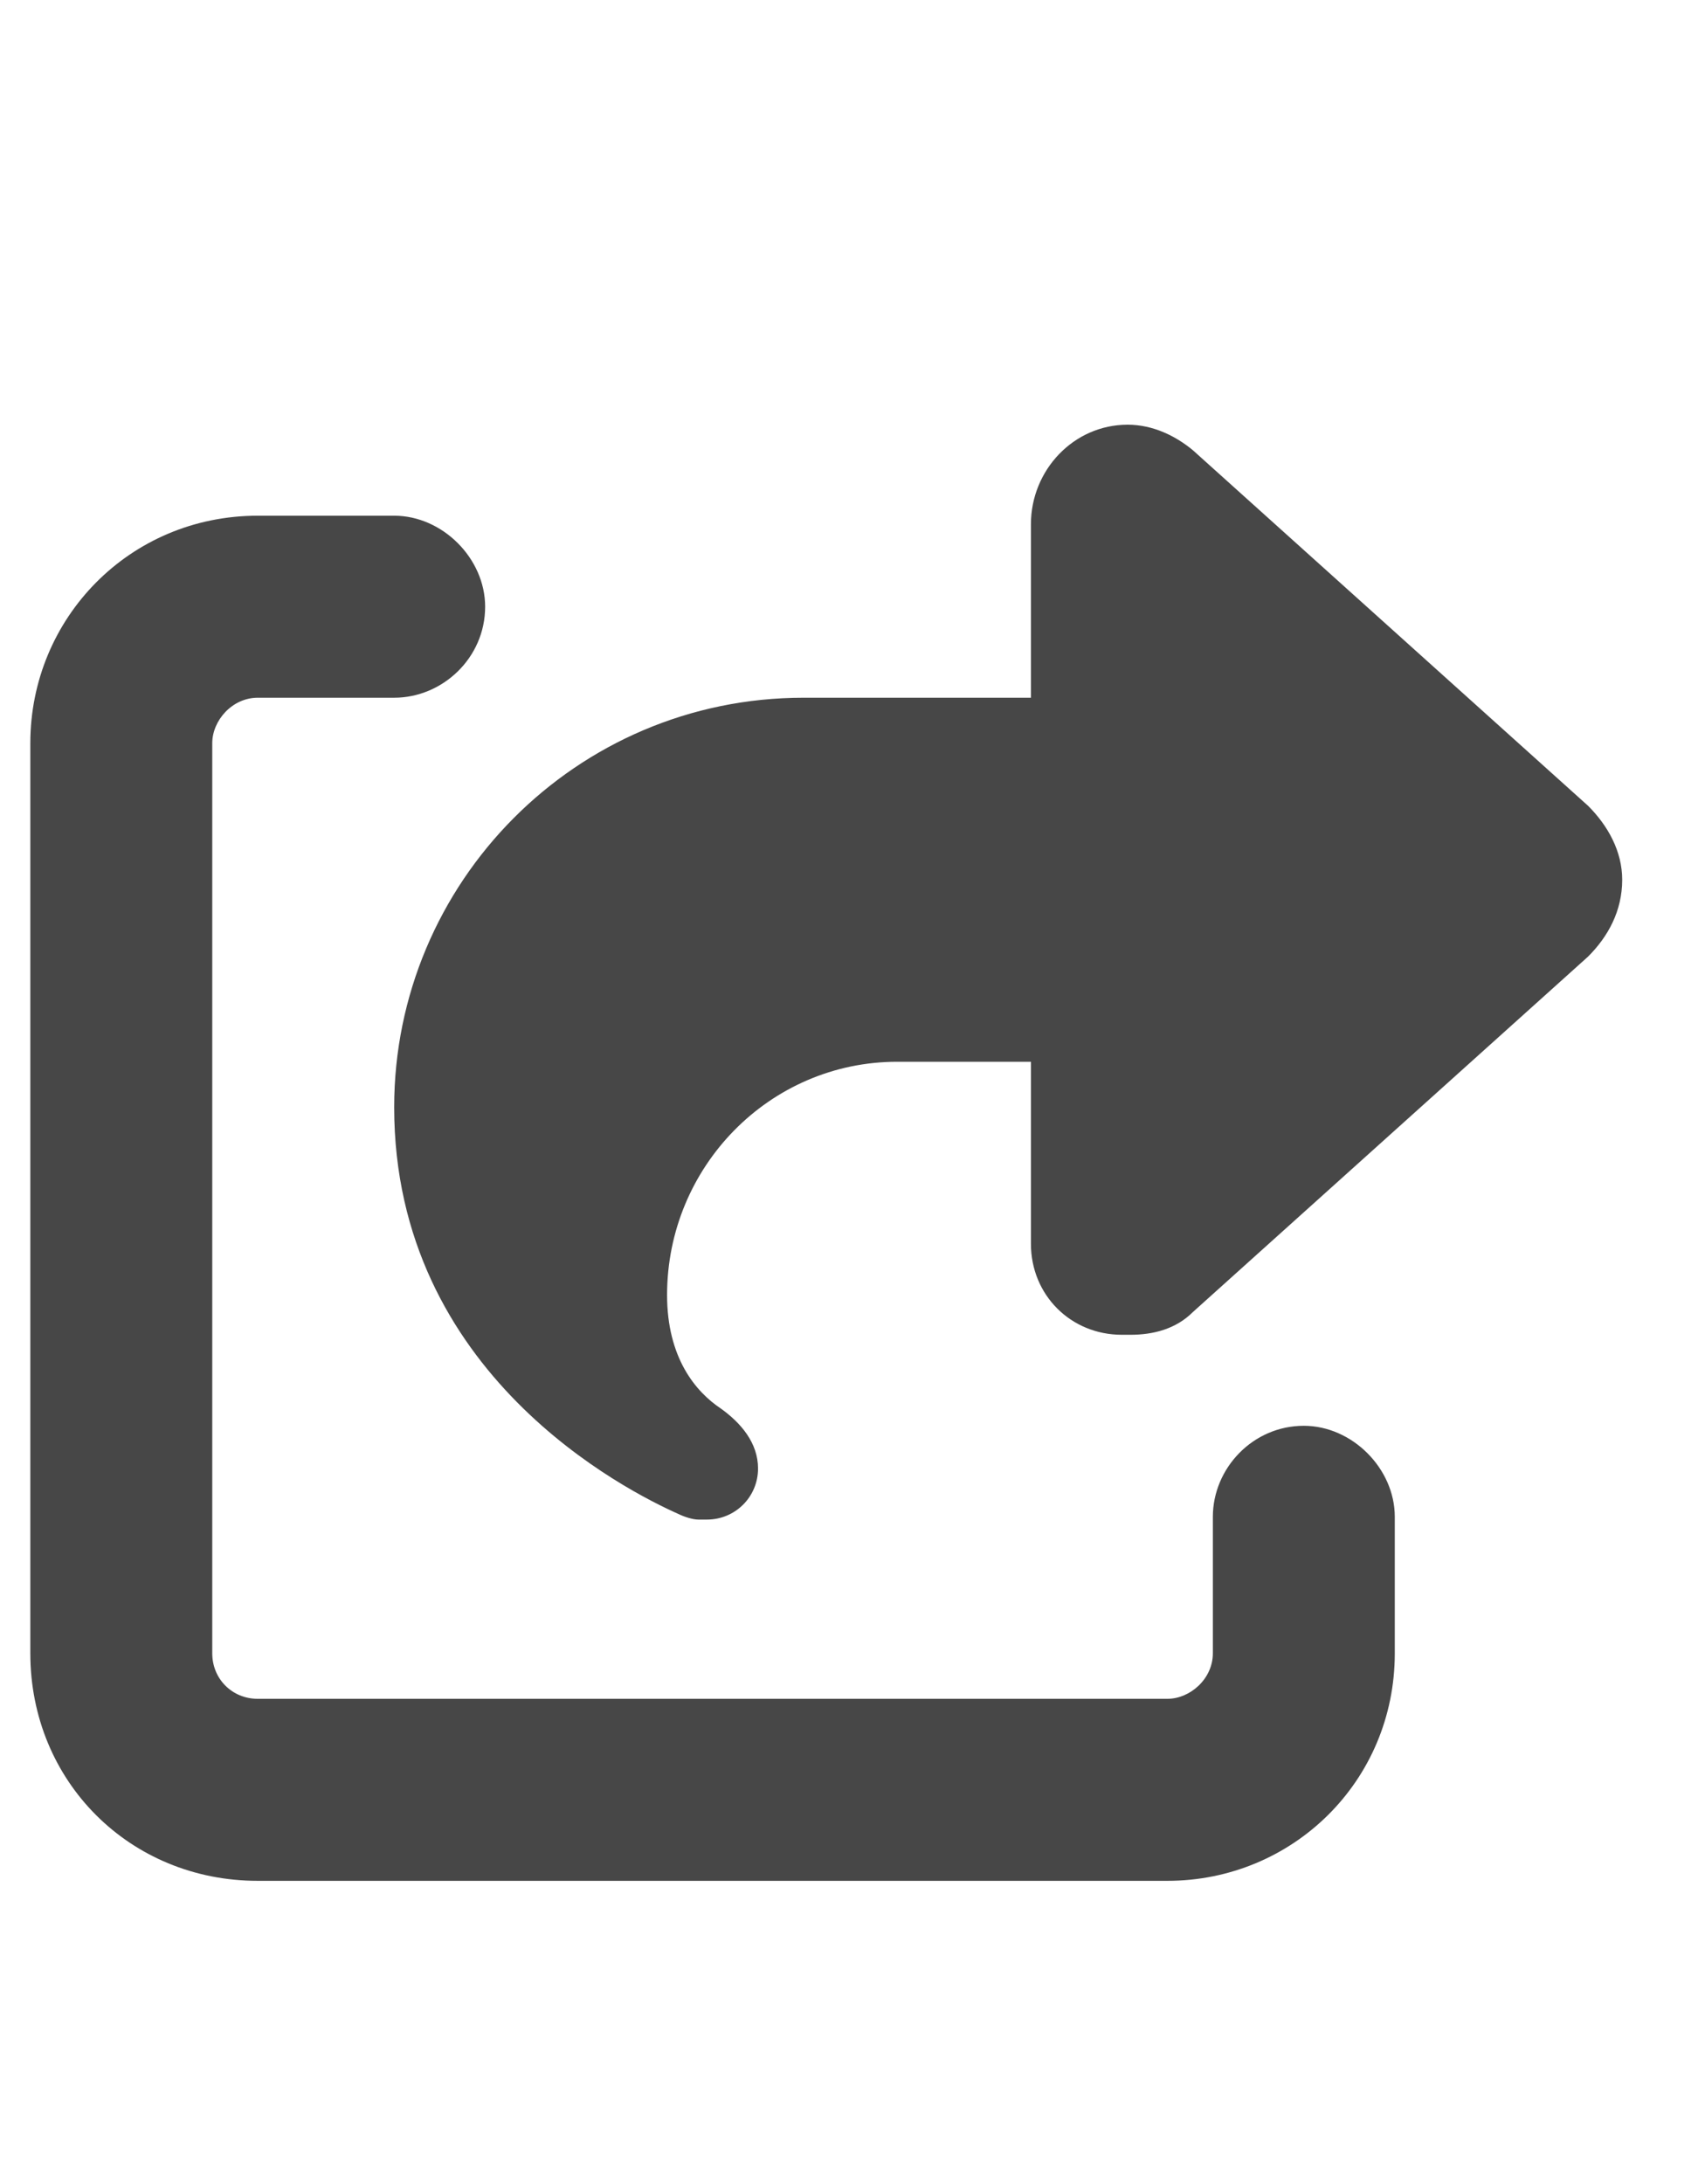 <svg width="14" height="18" viewBox="0 0 14 18" fill="none" xmlns="http://www.w3.org/2000/svg">
<g id="label-paired / caption / share-from-square-caption / fill" clip-path="url(#clip0_3997_637)">
<path id="icon" d="M8.5 8.75H7.398C6.344 8.75 5.5 9.617 5.5 10.672C5.5 11.188 5.734 11.469 5.945 11.609C6.109 11.727 6.25 11.891 6.25 12.102C6.25 12.336 6.062 12.523 5.828 12.523H5.758C5.711 12.523 5.641 12.5 5.594 12.477C5.172 12.289 3.25 11.328 3.25 9.125C3.25 7.273 4.75 5.75 6.625 5.75H8.5V4.32C8.5 3.875 8.852 3.5 9.297 3.5C9.508 3.5 9.695 3.594 9.836 3.711L13.094 6.641C13.258 6.805 13.375 7.016 13.375 7.25C13.375 7.508 13.258 7.719 13.094 7.883L9.836 10.812C9.695 10.953 9.508 11 9.32 11H9.25C8.828 11 8.5 10.672 8.5 10.25V8.75ZM2.125 5.75C1.914 5.75 1.75 5.938 1.75 6.125V13.625C1.75 13.836 1.914 14 2.125 14H9.625C9.812 14 10 13.836 10 13.625V12.5C10 12.102 10.328 11.75 10.75 11.75C11.148 11.75 11.5 12.102 11.5 12.5V13.625C11.5 14.68 10.656 15.5 9.625 15.5H2.125C1.07 15.5 0.25 14.68 0.25 13.625V6.125C0.25 5.094 1.07 4.25 2.125 4.25H3.25C3.648 4.25 4 4.602 4 5C4 5.422 3.648 5.75 3.25 5.75H2.125Z" fill="black" fill-opacity="0.72"/>
</g>
<defs>
<clipPath id="clip0_3997_637">
<rect width="14" height="18" fill="white"/>
</clipPath>
</defs>
</svg>
